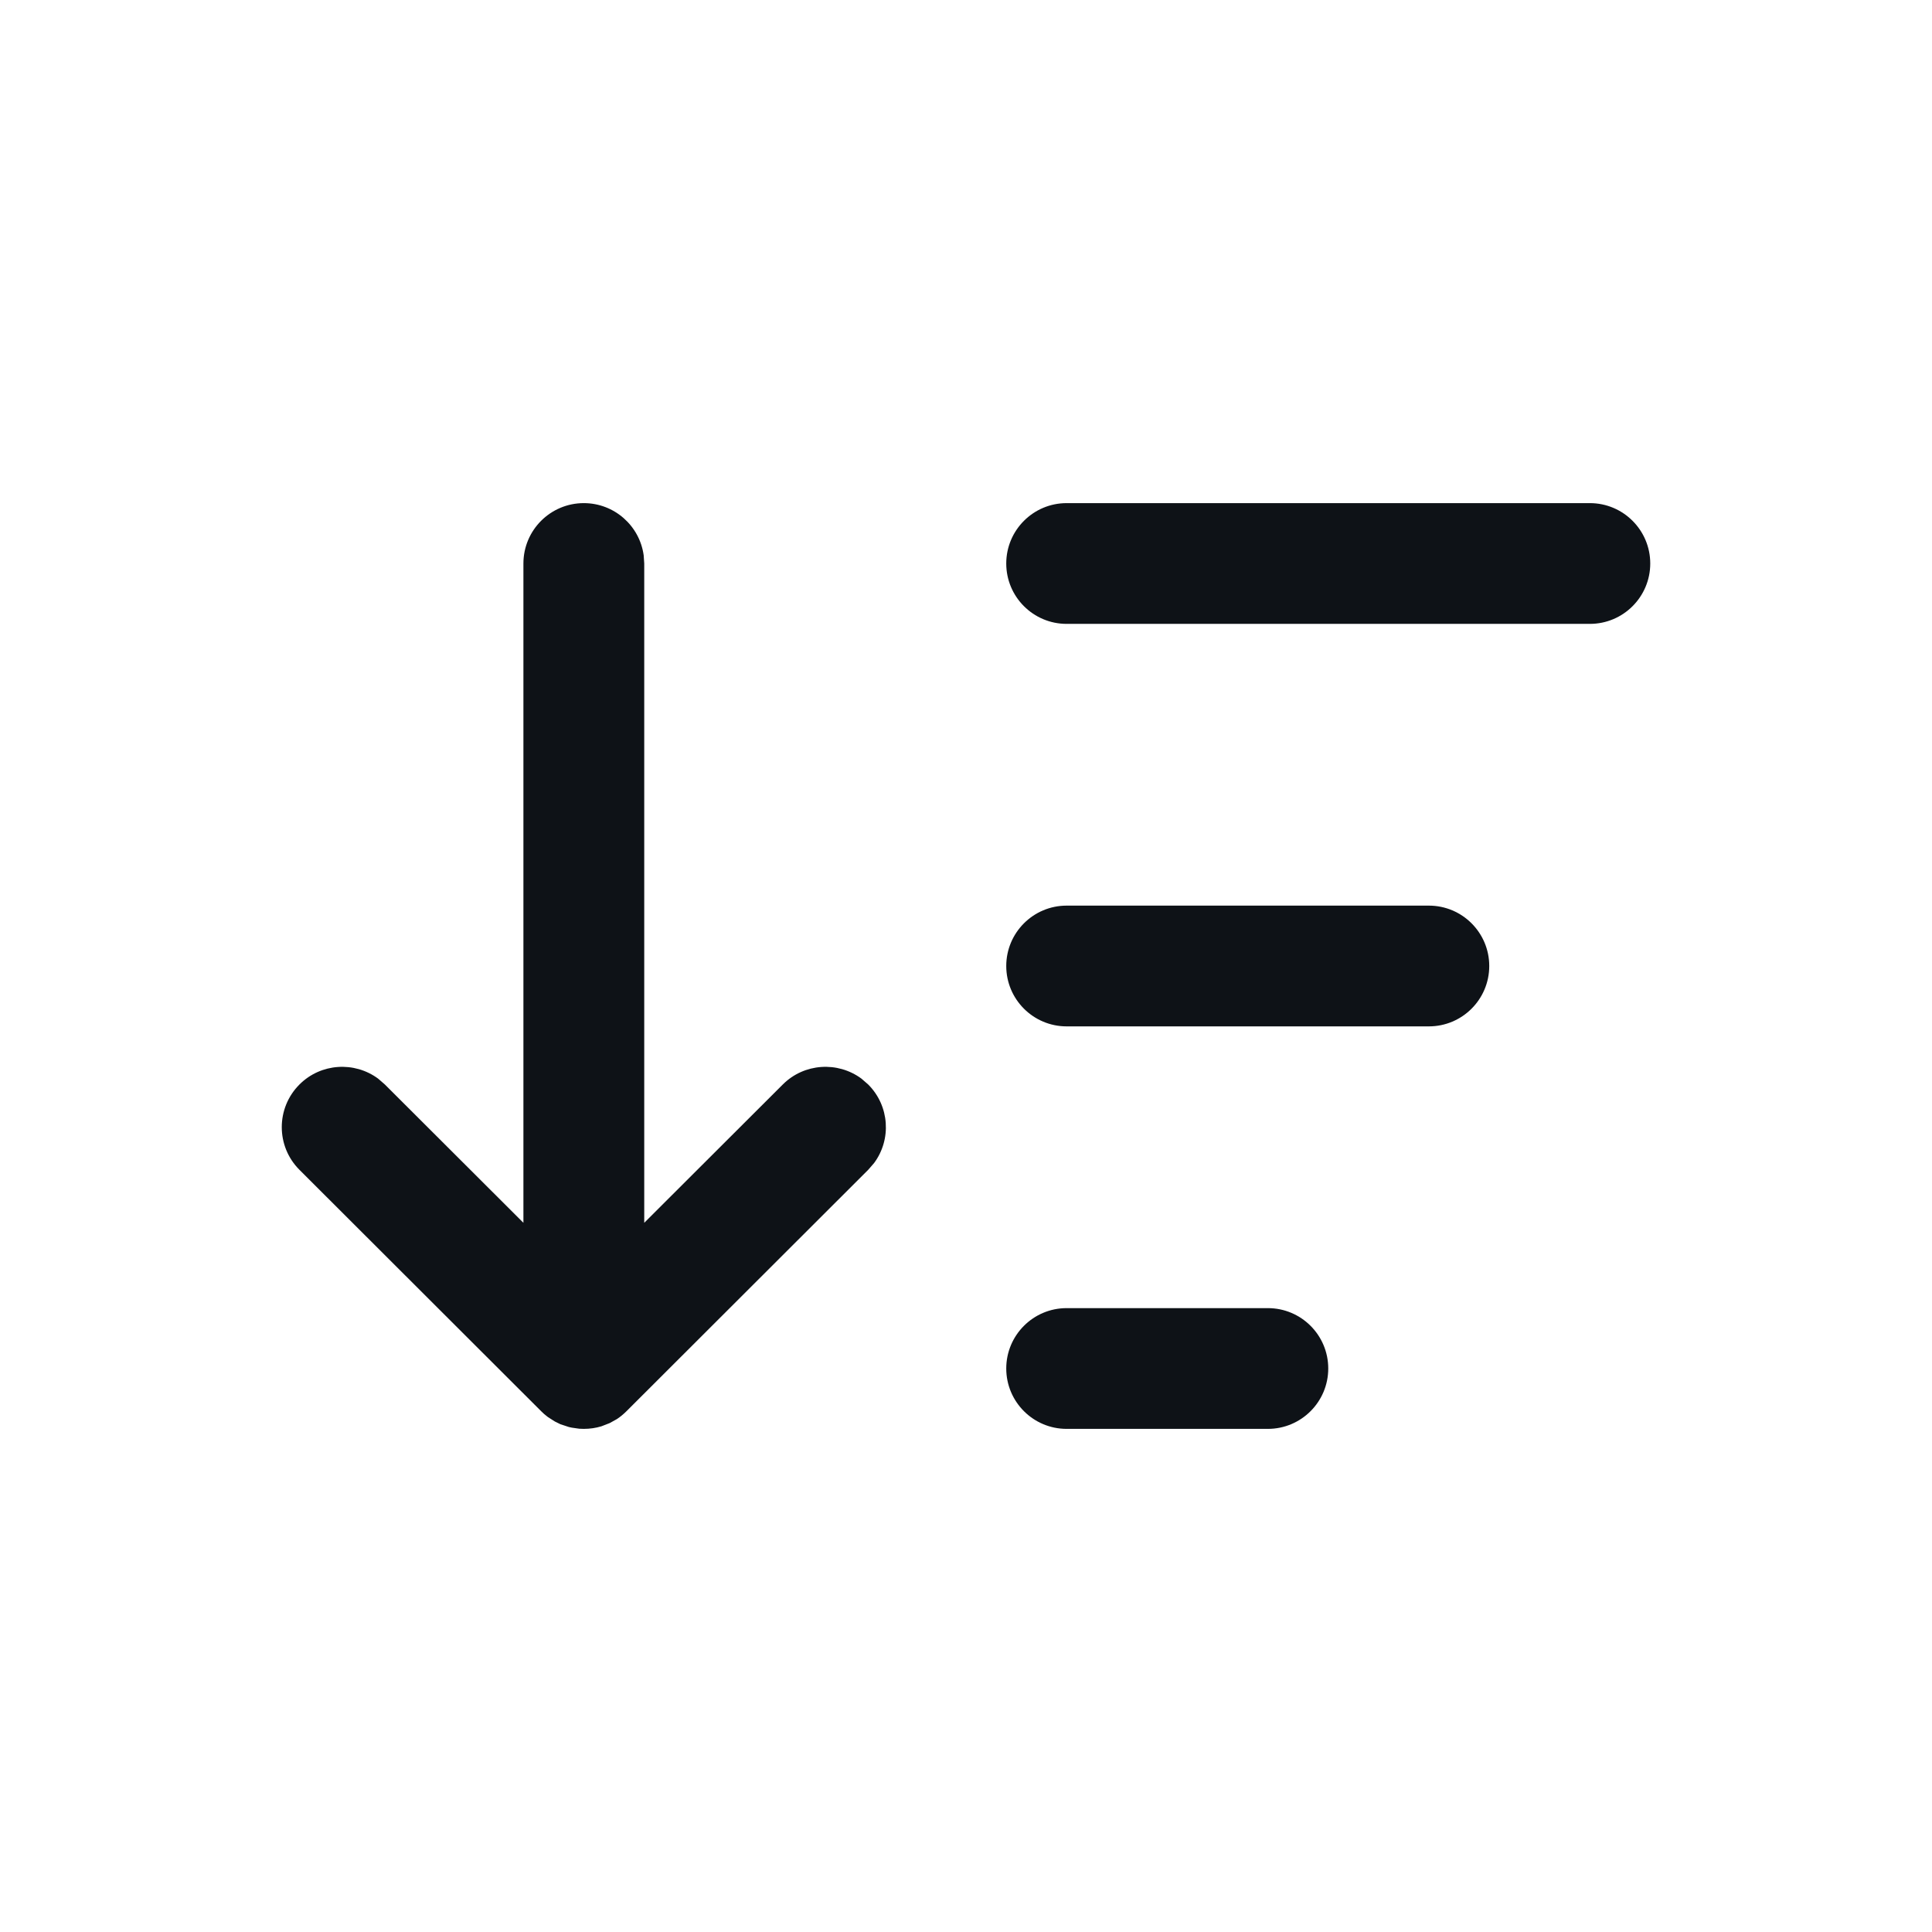 <svg width="24" height="24" viewBox="0 0 24 24" fill="none" xmlns="http://www.w3.org/2000/svg">
<g id="Filled=no, type=newest">
<path id="Union" fill-rule="evenodd" clip-rule="evenodd" d="M7.996 6.898C7.946 6.532 7.632 6.25 7.252 6.25C6.838 6.25 6.502 6.586 6.502 7V15.19L4.781 13.472L4.697 13.399C4.403 13.182 3.986 13.206 3.72 13.472C3.427 13.765 3.427 14.239 3.72 14.532L6.722 17.53C6.746 17.555 6.773 17.578 6.806 17.603L6.892 17.658L6.961 17.692L7.067 17.727L7.104 17.735L7.195 17.748L7.252 17.75C7.329 17.75 7.402 17.739 7.471 17.718L7.574 17.678L7.664 17.628C7.706 17.6 7.746 17.567 7.783 17.53L10.785 14.532L10.858 14.448C11.076 14.155 11.051 13.738 10.785 13.472L10.701 13.399C10.407 13.182 9.99 13.206 9.724 13.472L8.003 15.19V7L7.996 6.898ZM13.25 6.25C12.836 6.25 12.5 6.586 12.5 7C12.5 7.414 12.836 7.75 13.25 7.75H19.75C20.164 7.75 20.5 7.414 20.5 7C20.5 6.586 20.164 6.25 19.75 6.25H13.25ZM13.25 11.25C12.836 11.25 12.5 11.586 12.5 12C12.5 12.414 12.836 12.75 13.25 12.75H17.75C18.164 12.75 18.5 12.414 18.5 12C18.5 11.586 18.164 11.25 17.75 11.25H13.25ZM12.5 17C12.5 16.586 12.836 16.25 13.25 16.25H15.75C16.164 16.25 16.5 16.586 16.5 17C16.5 17.414 16.164 17.75 15.75 17.75H13.25C12.836 17.75 12.5 17.414 12.5 17Z" fill="#0E1217"/>
</g>
</svg>
